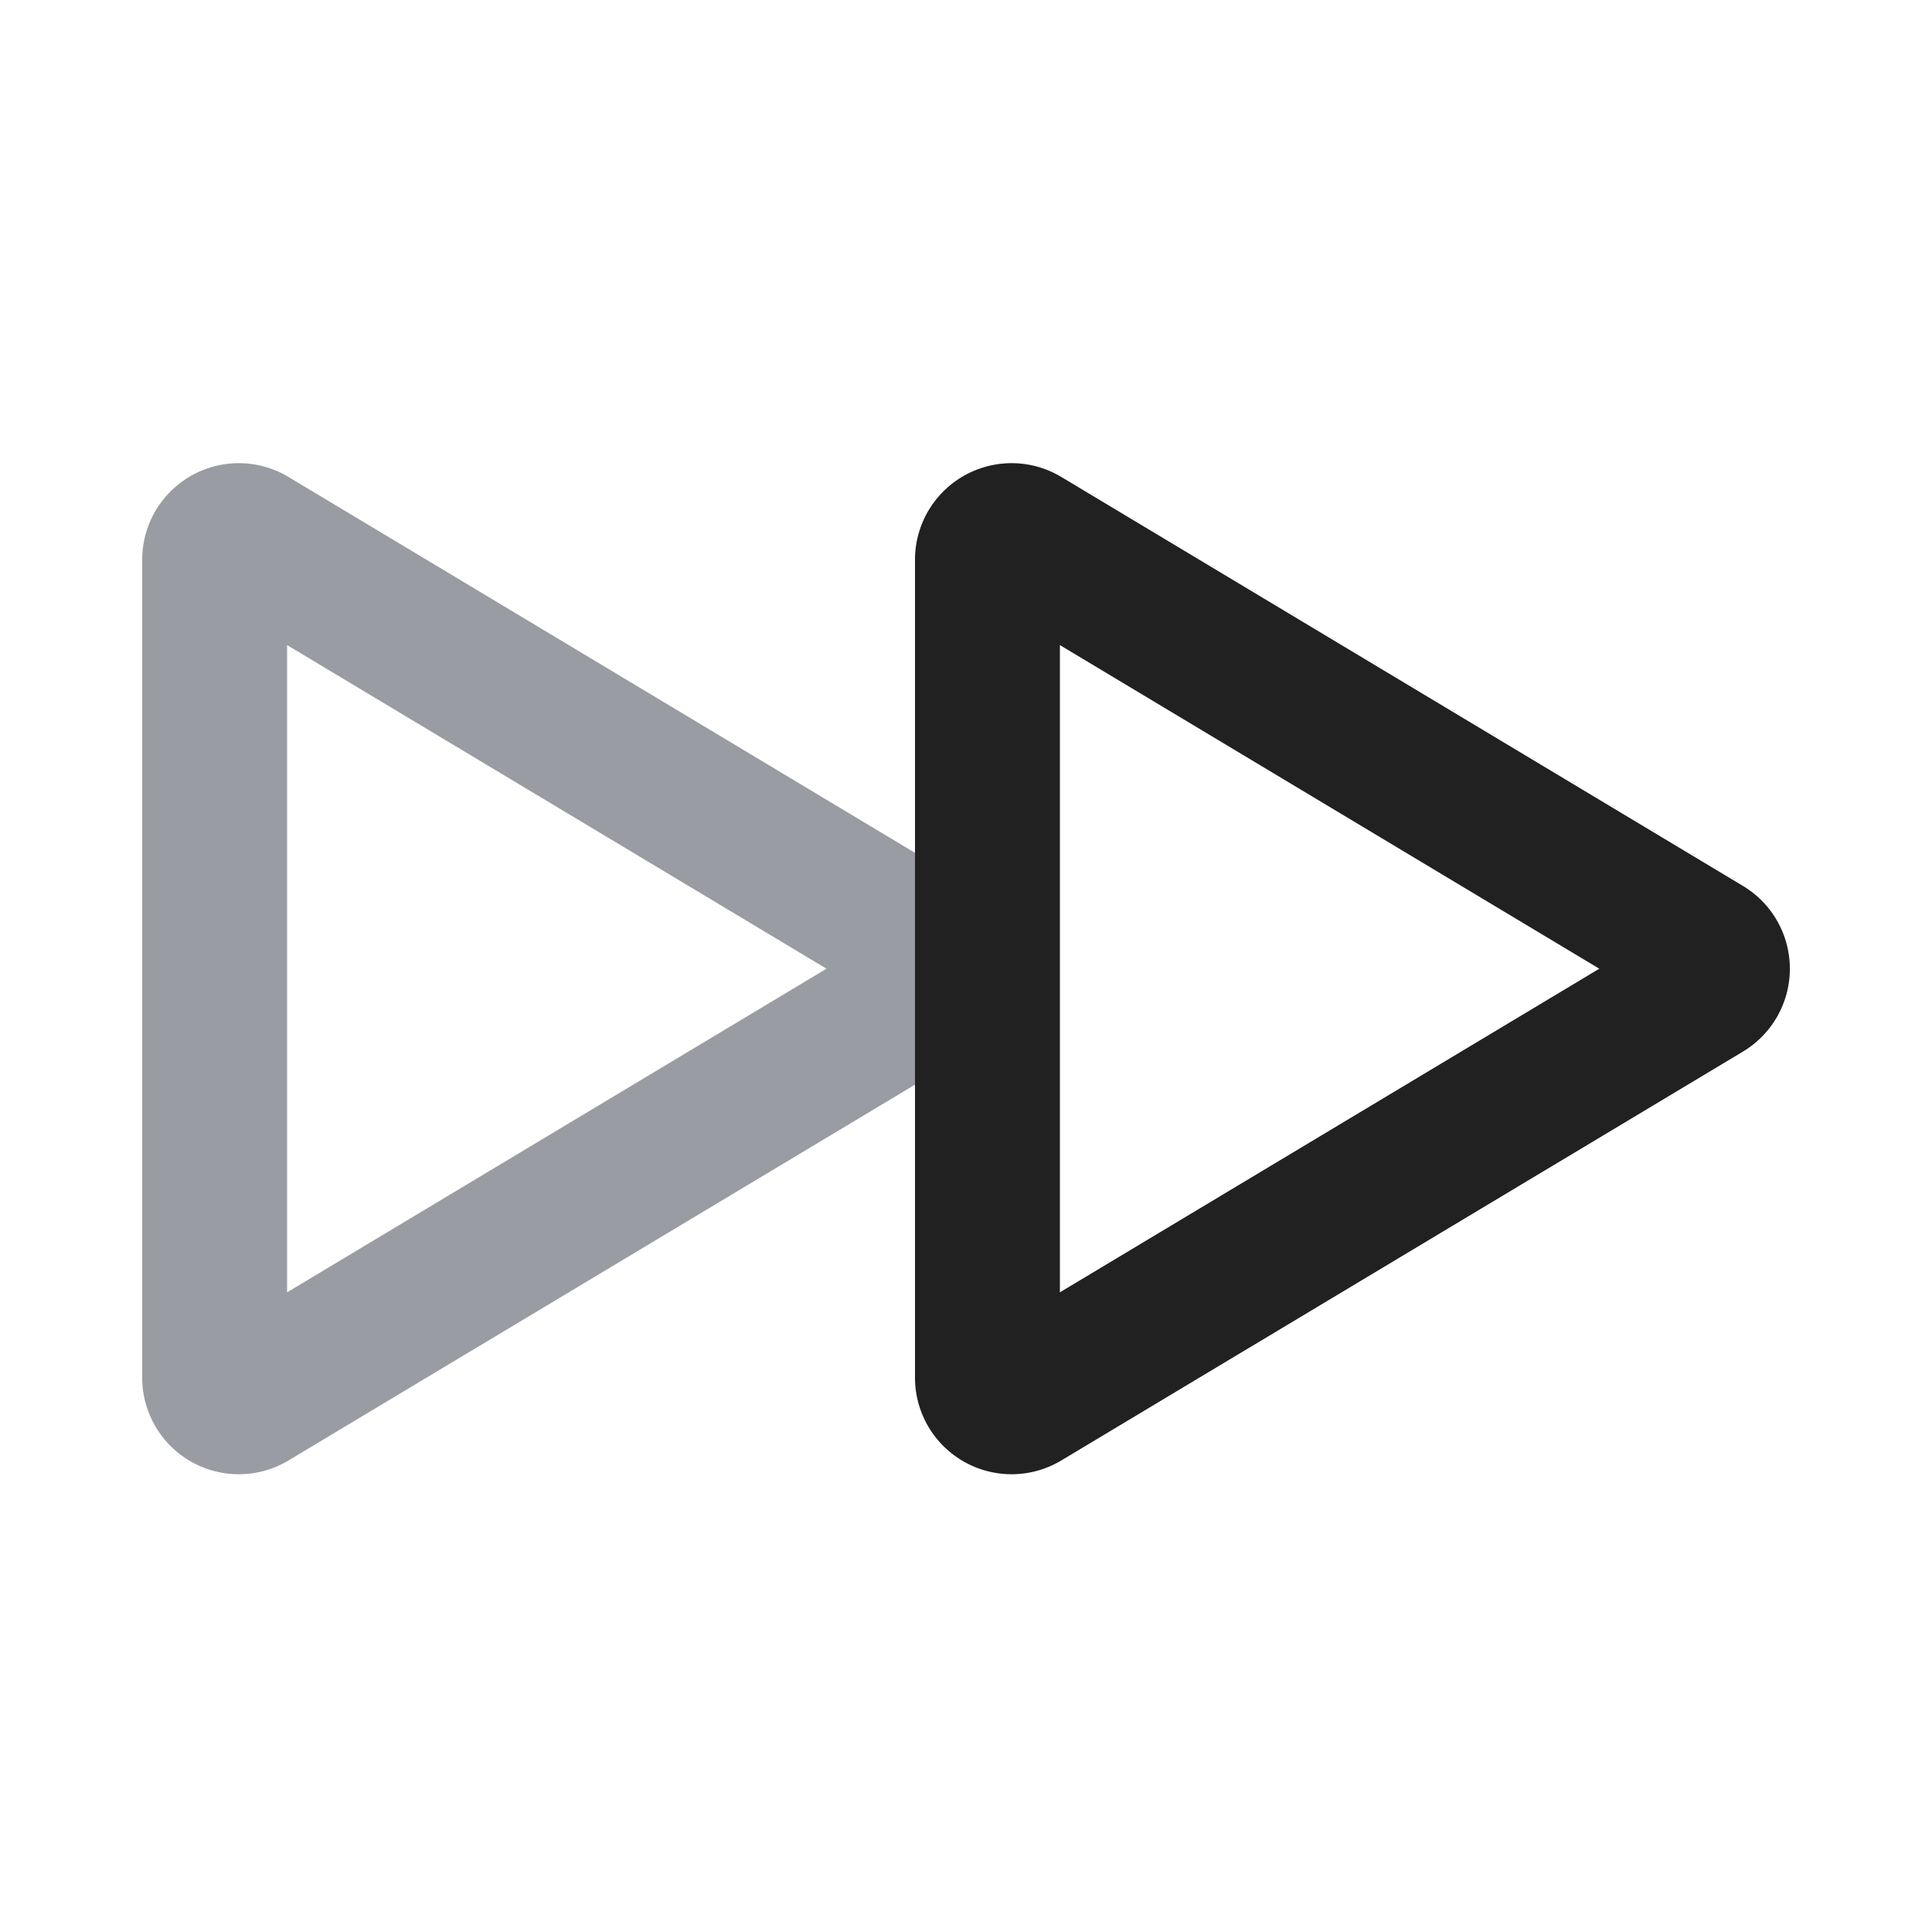 <svg xmlns="http://www.w3.org/2000/svg" width="20" height="20" fill="none" viewBox="0 0 20 20"><path fill="#9A9CA3" fill-rule="evenodd" d="m8.556 10.028-5.584-3.35v6.7l5.584-3.35Zm1.487.858a1 1 0 0 0 0-1.715L2.986 4.937a1 1 0 0 0-1.514.857v8.468a1 1 0 0 0 1.514.857l7.057-4.233Z" clip-rule="evenodd"/><path fill="#212121" fill-rule="evenodd" d="m16.556 10.028-5.584-3.35v6.7l5.584-3.35Zm1.487.858a1 1 0 0 0 0-1.715l-7.057-4.234a1 1 0 0 0-1.514.857v8.468a1 1 0 0 0 1.514.857l7.057-4.233Z" clip-rule="evenodd"/></svg>